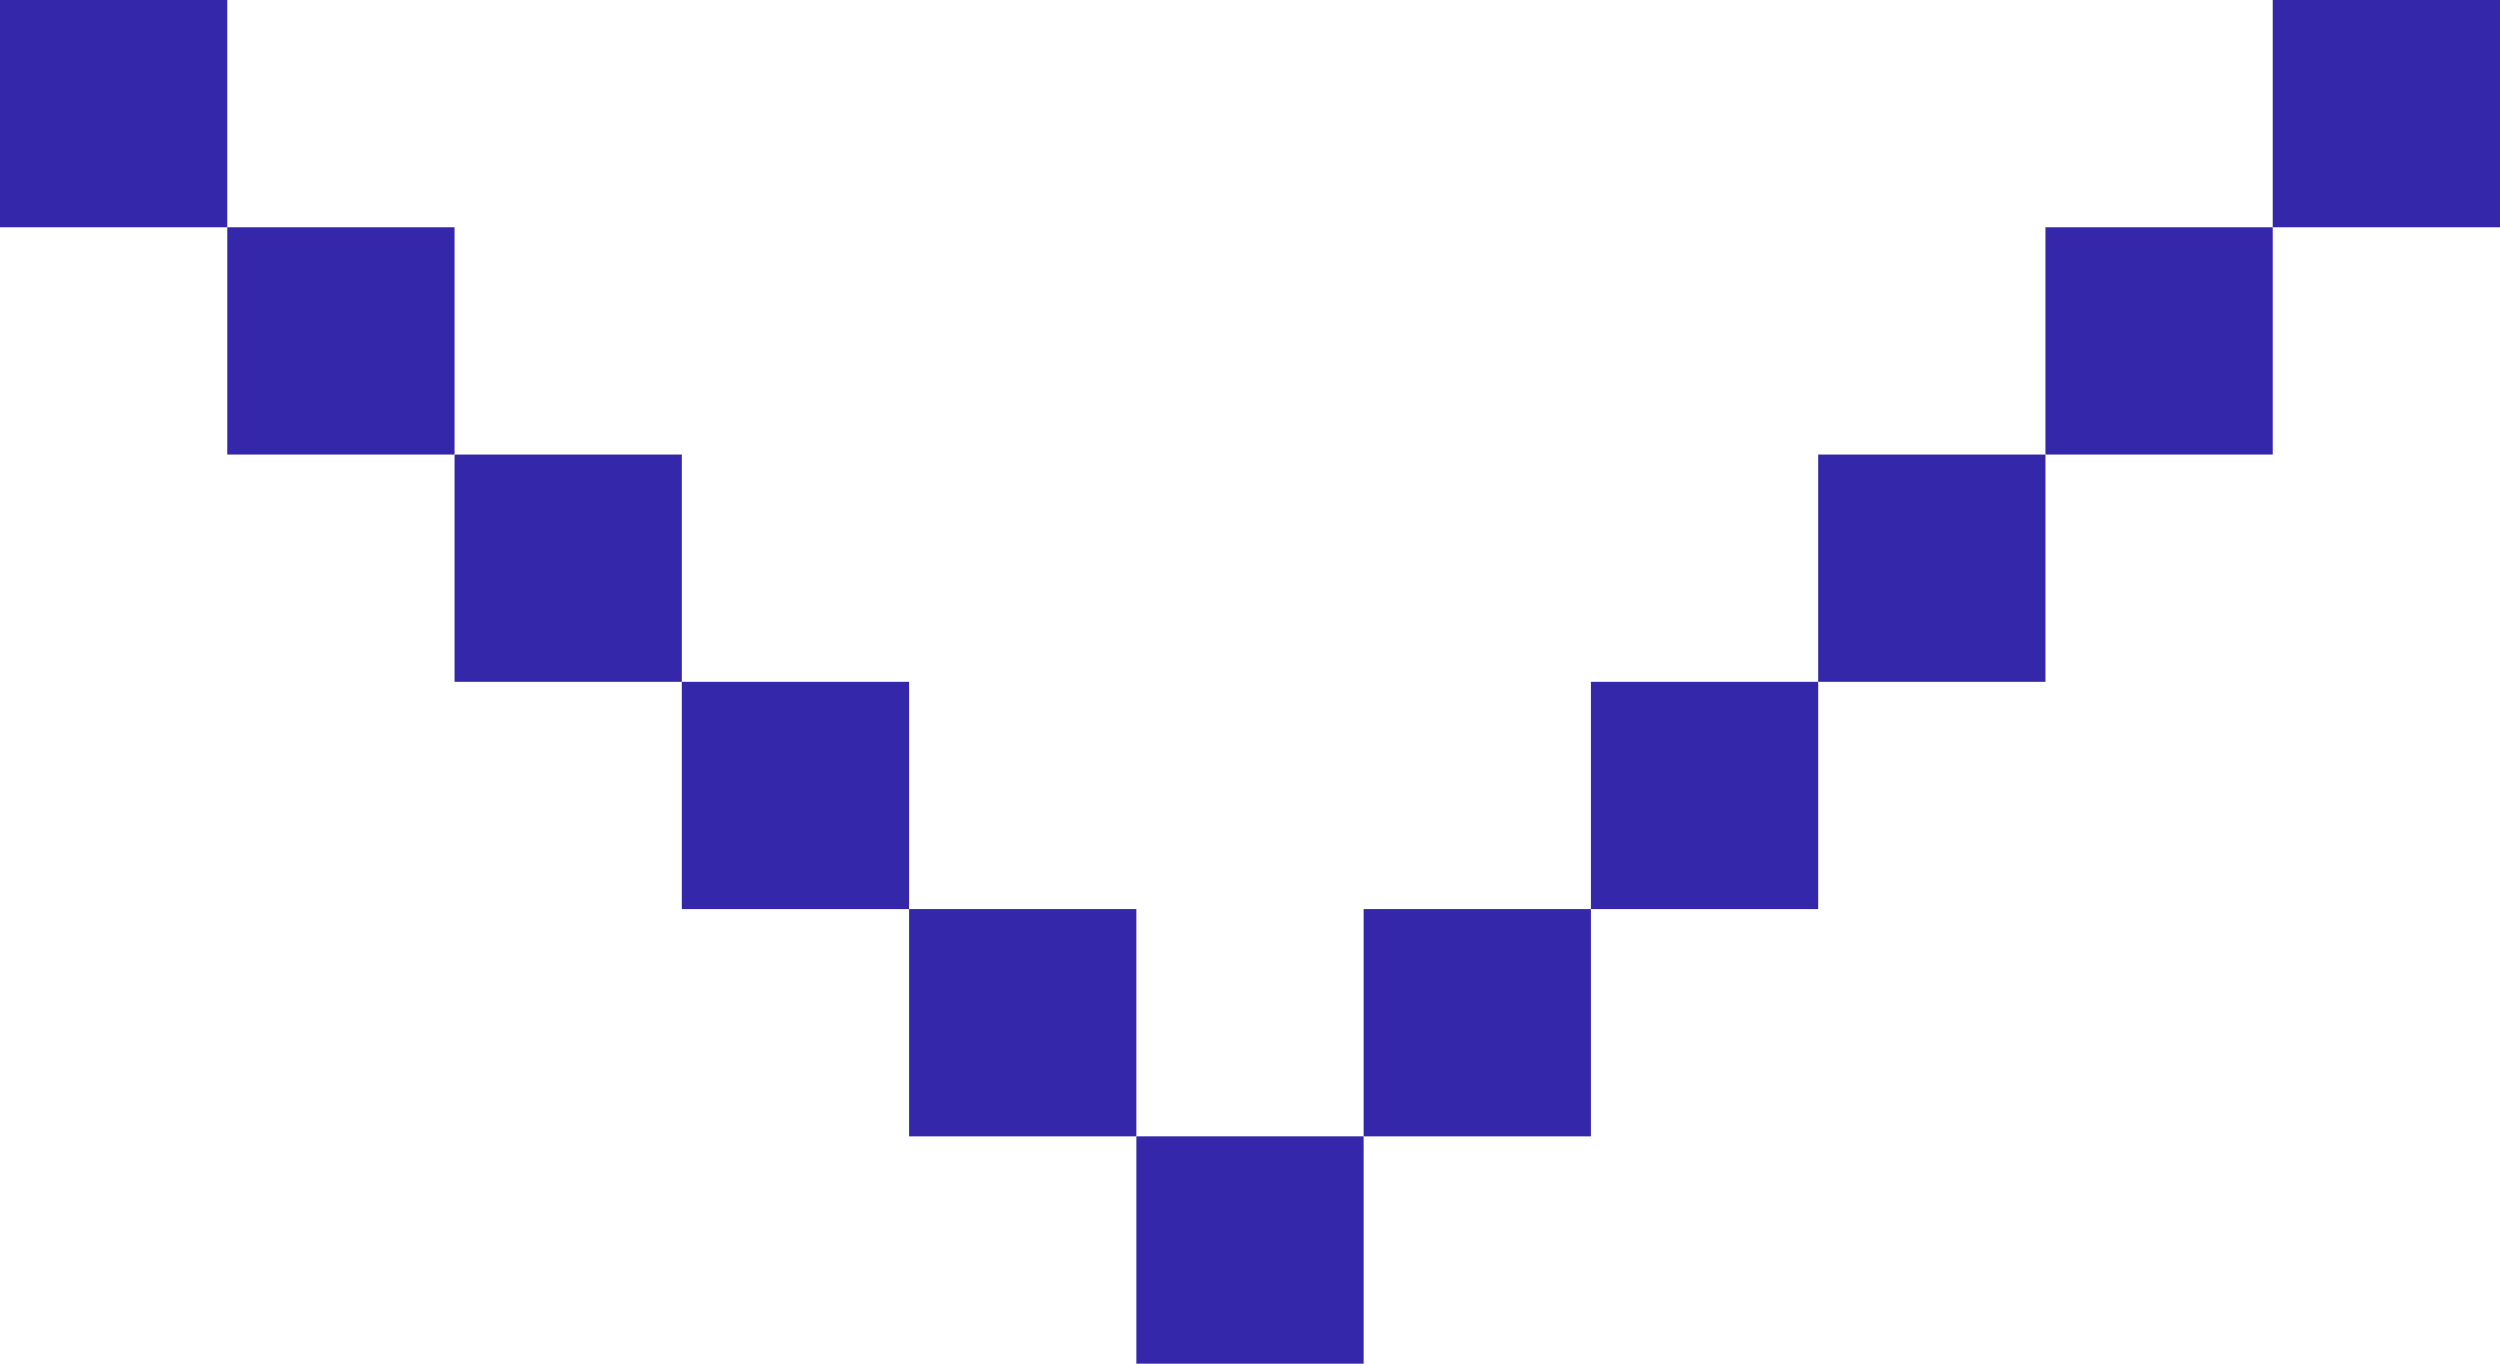 <svg xmlns="http://www.w3.org/2000/svg" viewBox="0 0 55 30"><defs><style>.cls-1{fill:#3427A9;}</style></defs><title>Asset 12</title><g id="Layer_2" data-name="Layer 2"><g id="Layer_1-2" data-name="Layer 1"><rect class="cls-1" width="5" height="5"/><rect class="cls-1" x="50" width="5" height="5"/><rect class="cls-1" x="5" y="5" width="5" height="5"/><rect class="cls-1" x="45" y="5" width="5" height="5"/><rect class="cls-1" x="10" y="10" width="5" height="5"/><rect class="cls-1" x="40" y="10" width="5" height="5"/><rect class="cls-1" x="15" y="15" width="5" height="5"/><rect class="cls-1" x="35" y="15" width="5" height="5"/><rect class="cls-1" x="20" y="20" width="5" height="5"/><rect class="cls-1" x="30" y="20" width="5" height="5"/><rect class="cls-1" x="25" y="25" width="5" height="5"/></g></g></svg>